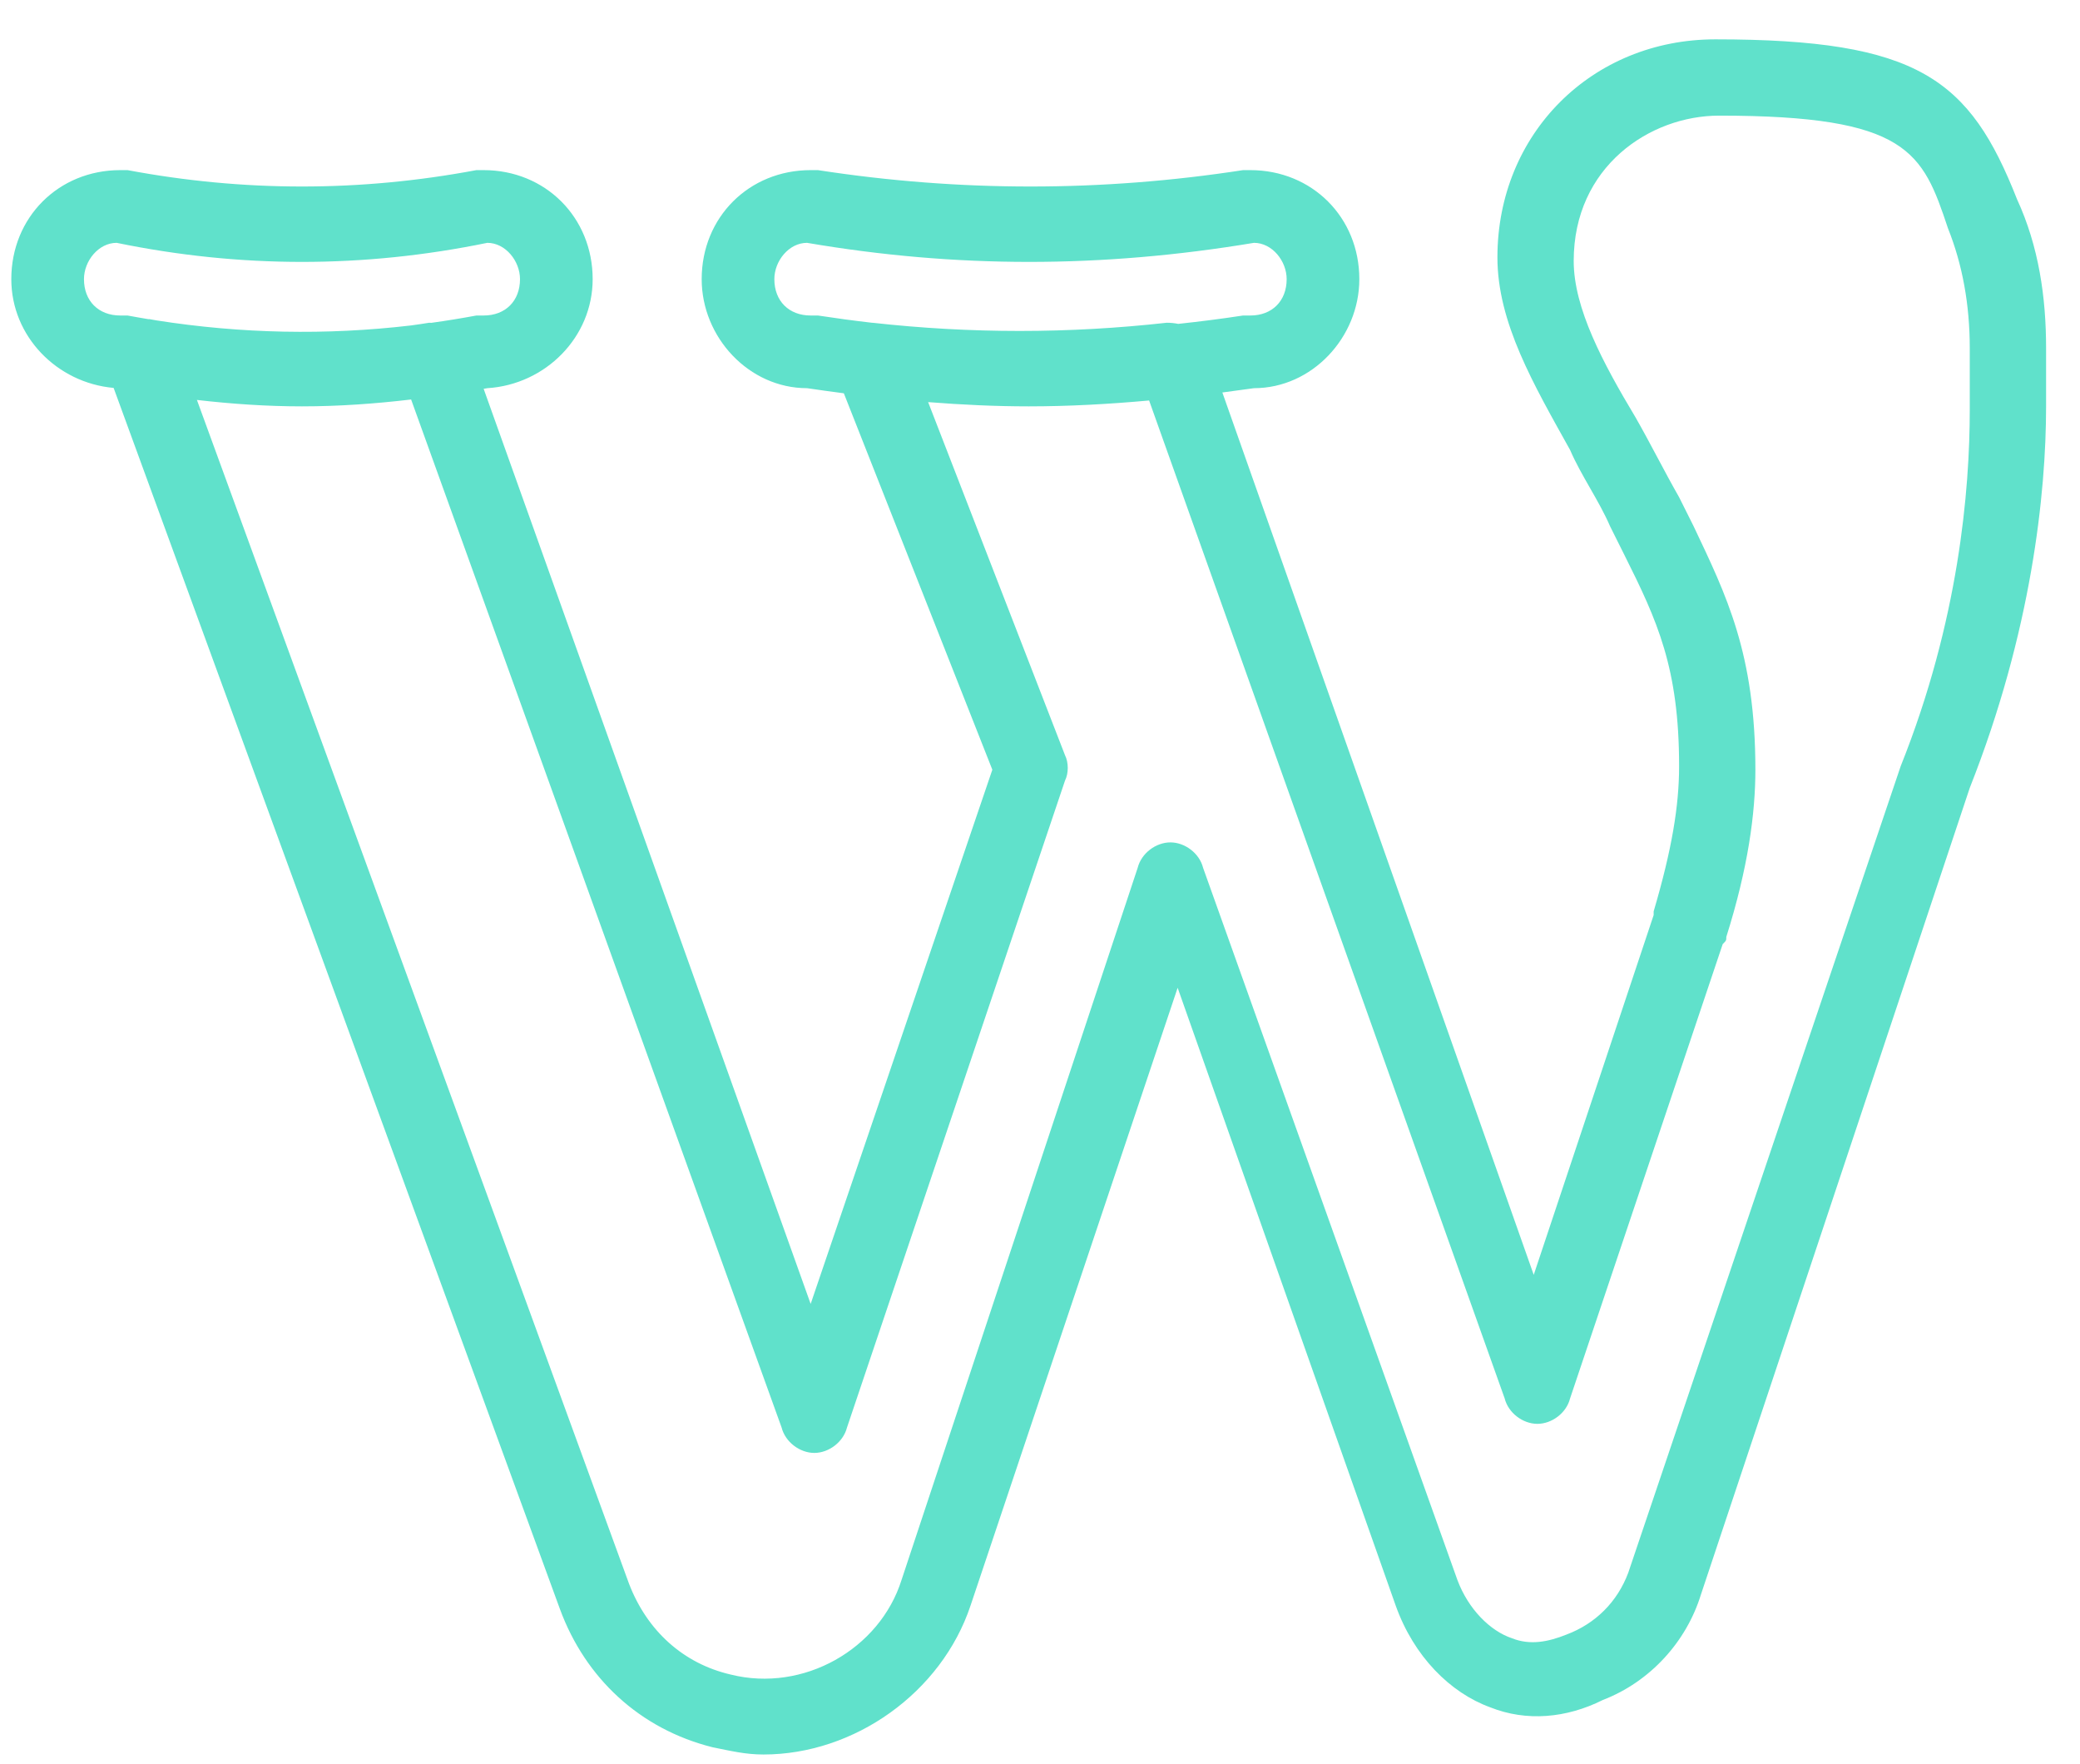 <svg width="46" height="39" viewBox="0 0 46 39" fill="none" xmlns="http://www.w3.org/2000/svg">
<path d="M44.607 4.405C43.562 1.754 42.437 0.87 37.937 0.87C35.205 0.87 33.116 2.959 33.116 5.691C33.116 7.137 33.919 8.504 34.723 9.95C34.964 10.512 35.366 11.075 35.607 11.637L35.928 12.28C36.652 13.727 37.134 14.771 37.134 16.941C37.134 17.825 36.973 18.789 36.571 20.155V20.236L33.919 28.191L27.033 8.679C27.266 8.649 27.499 8.617 27.732 8.584C29.018 8.584 30.062 7.459 30.062 6.173C30.062 4.807 29.018 3.762 27.651 3.762C27.571 3.762 27.571 3.762 27.491 3.762C24.357 4.245 21.223 4.245 18.089 3.762C18.009 3.762 18.009 3.762 17.928 3.762C16.562 3.762 15.518 4.807 15.518 6.173C15.518 7.459 16.562 8.584 17.848 8.584C18.117 8.624 18.389 8.661 18.662 8.697L21.946 17.021L17.928 28.834L10.696 8.598C10.723 8.593 10.749 8.589 10.777 8.584C12.062 8.504 13.107 7.459 13.107 6.173C13.107 4.807 12.062 3.762 10.696 3.762C10.616 3.762 10.616 3.762 10.535 3.762C7.964 4.245 5.393 4.245 2.821 3.762C2.741 3.762 2.741 3.762 2.66 3.762C1.294 3.762 0.25 4.807 0.25 6.173C0.25 7.436 1.258 8.466 2.513 8.578L12.384 35.584C12.946 37.111 14.152 38.236 15.759 38.638C16.16 38.718 16.482 38.798 16.884 38.798C18.893 38.798 20.821 37.432 21.464 35.504L26.044 21.843L30.866 35.504C31.267 36.629 32.071 37.432 32.955 37.754C33.759 38.075 34.642 37.995 35.446 37.593C36.491 37.191 37.294 36.307 37.616 35.263L43.562 17.423C44.928 13.968 45.25 10.914 45.25 8.986V7.7C45.25 6.575 45.089 5.45 44.607 4.405ZM17.928 6.977C17.446 6.977 17.125 6.655 17.125 6.173C17.125 5.771 17.446 5.37 17.848 5.37C21.143 5.932 24.357 5.932 27.732 5.37C28.134 5.37 28.455 5.771 28.455 6.173C28.455 6.655 28.134 6.977 27.652 6.977C27.571 6.977 27.571 6.977 27.491 6.977C27.013 7.05 26.535 7.111 26.057 7.162C25.977 7.146 25.892 7.137 25.803 7.137C23.634 7.379 21.464 7.379 19.294 7.137C19.293 7.137 19.291 7.138 19.29 7.138C18.89 7.092 18.489 7.038 18.089 6.977C18.009 6.977 18.009 6.977 17.928 6.977ZM1.857 6.173C1.857 5.771 2.178 5.37 2.58 5.37C5.312 5.932 8.044 5.932 10.777 5.37C11.178 5.37 11.5 5.771 11.5 6.173C11.5 6.655 11.178 6.977 10.696 6.977C10.616 6.977 10.616 6.977 10.536 6.977C10.203 7.039 9.871 7.093 9.538 7.139C9.522 7.139 9.507 7.137 9.491 7.137C9.357 7.159 9.222 7.179 9.087 7.197C7.211 7.417 5.336 7.379 3.46 7.085C3.408 7.076 3.356 7.067 3.303 7.057C3.296 7.057 3.289 7.058 3.282 7.058C3.129 7.032 2.975 7.006 2.821 6.977C2.741 6.977 2.741 6.977 2.66 6.977C2.178 6.977 1.857 6.655 1.857 6.173ZM43.562 9.066C43.562 10.834 43.321 13.727 42.035 16.941L36.009 34.78C35.768 35.423 35.285 35.905 34.643 36.146C34.241 36.307 33.839 36.388 33.437 36.227C32.955 36.066 32.473 35.584 32.232 34.941L26.607 19.191C26.527 18.869 26.205 18.628 25.884 18.628C25.562 18.628 25.241 18.869 25.16 19.191L19.937 34.941C19.455 36.468 17.768 37.432 16.16 37.03C15.116 36.789 14.312 36.066 13.911 35.021L4.355 8.844C5.129 8.933 5.904 8.986 6.678 8.986C7.483 8.986 8.288 8.929 9.092 8.834L17.285 31.566C17.366 31.887 17.687 32.129 18.009 32.129C18.33 32.129 18.651 31.887 18.732 31.566L23.553 17.262C23.634 17.102 23.634 16.861 23.553 16.7L20.526 8.892C21.274 8.951 22.02 8.986 22.75 8.986C23.618 8.986 24.51 8.938 25.413 8.856L33.276 30.923C33.357 31.245 33.678 31.486 34 31.486C34.321 31.486 34.643 31.245 34.723 30.923L38.098 20.878C38.178 20.798 38.178 20.798 38.178 20.718C38.66 19.191 38.821 17.986 38.821 17.021C38.821 14.45 38.178 13.164 37.455 11.637L37.134 10.995C36.812 10.432 36.491 9.789 36.169 9.227C35.446 8.021 34.803 6.816 34.803 5.771C34.803 3.682 36.491 2.557 38.018 2.557C42.196 2.557 42.518 3.361 43.08 5.048C43.401 5.852 43.562 6.736 43.562 7.7V9.066Z" fill="#60E1CB"/>
</svg>
